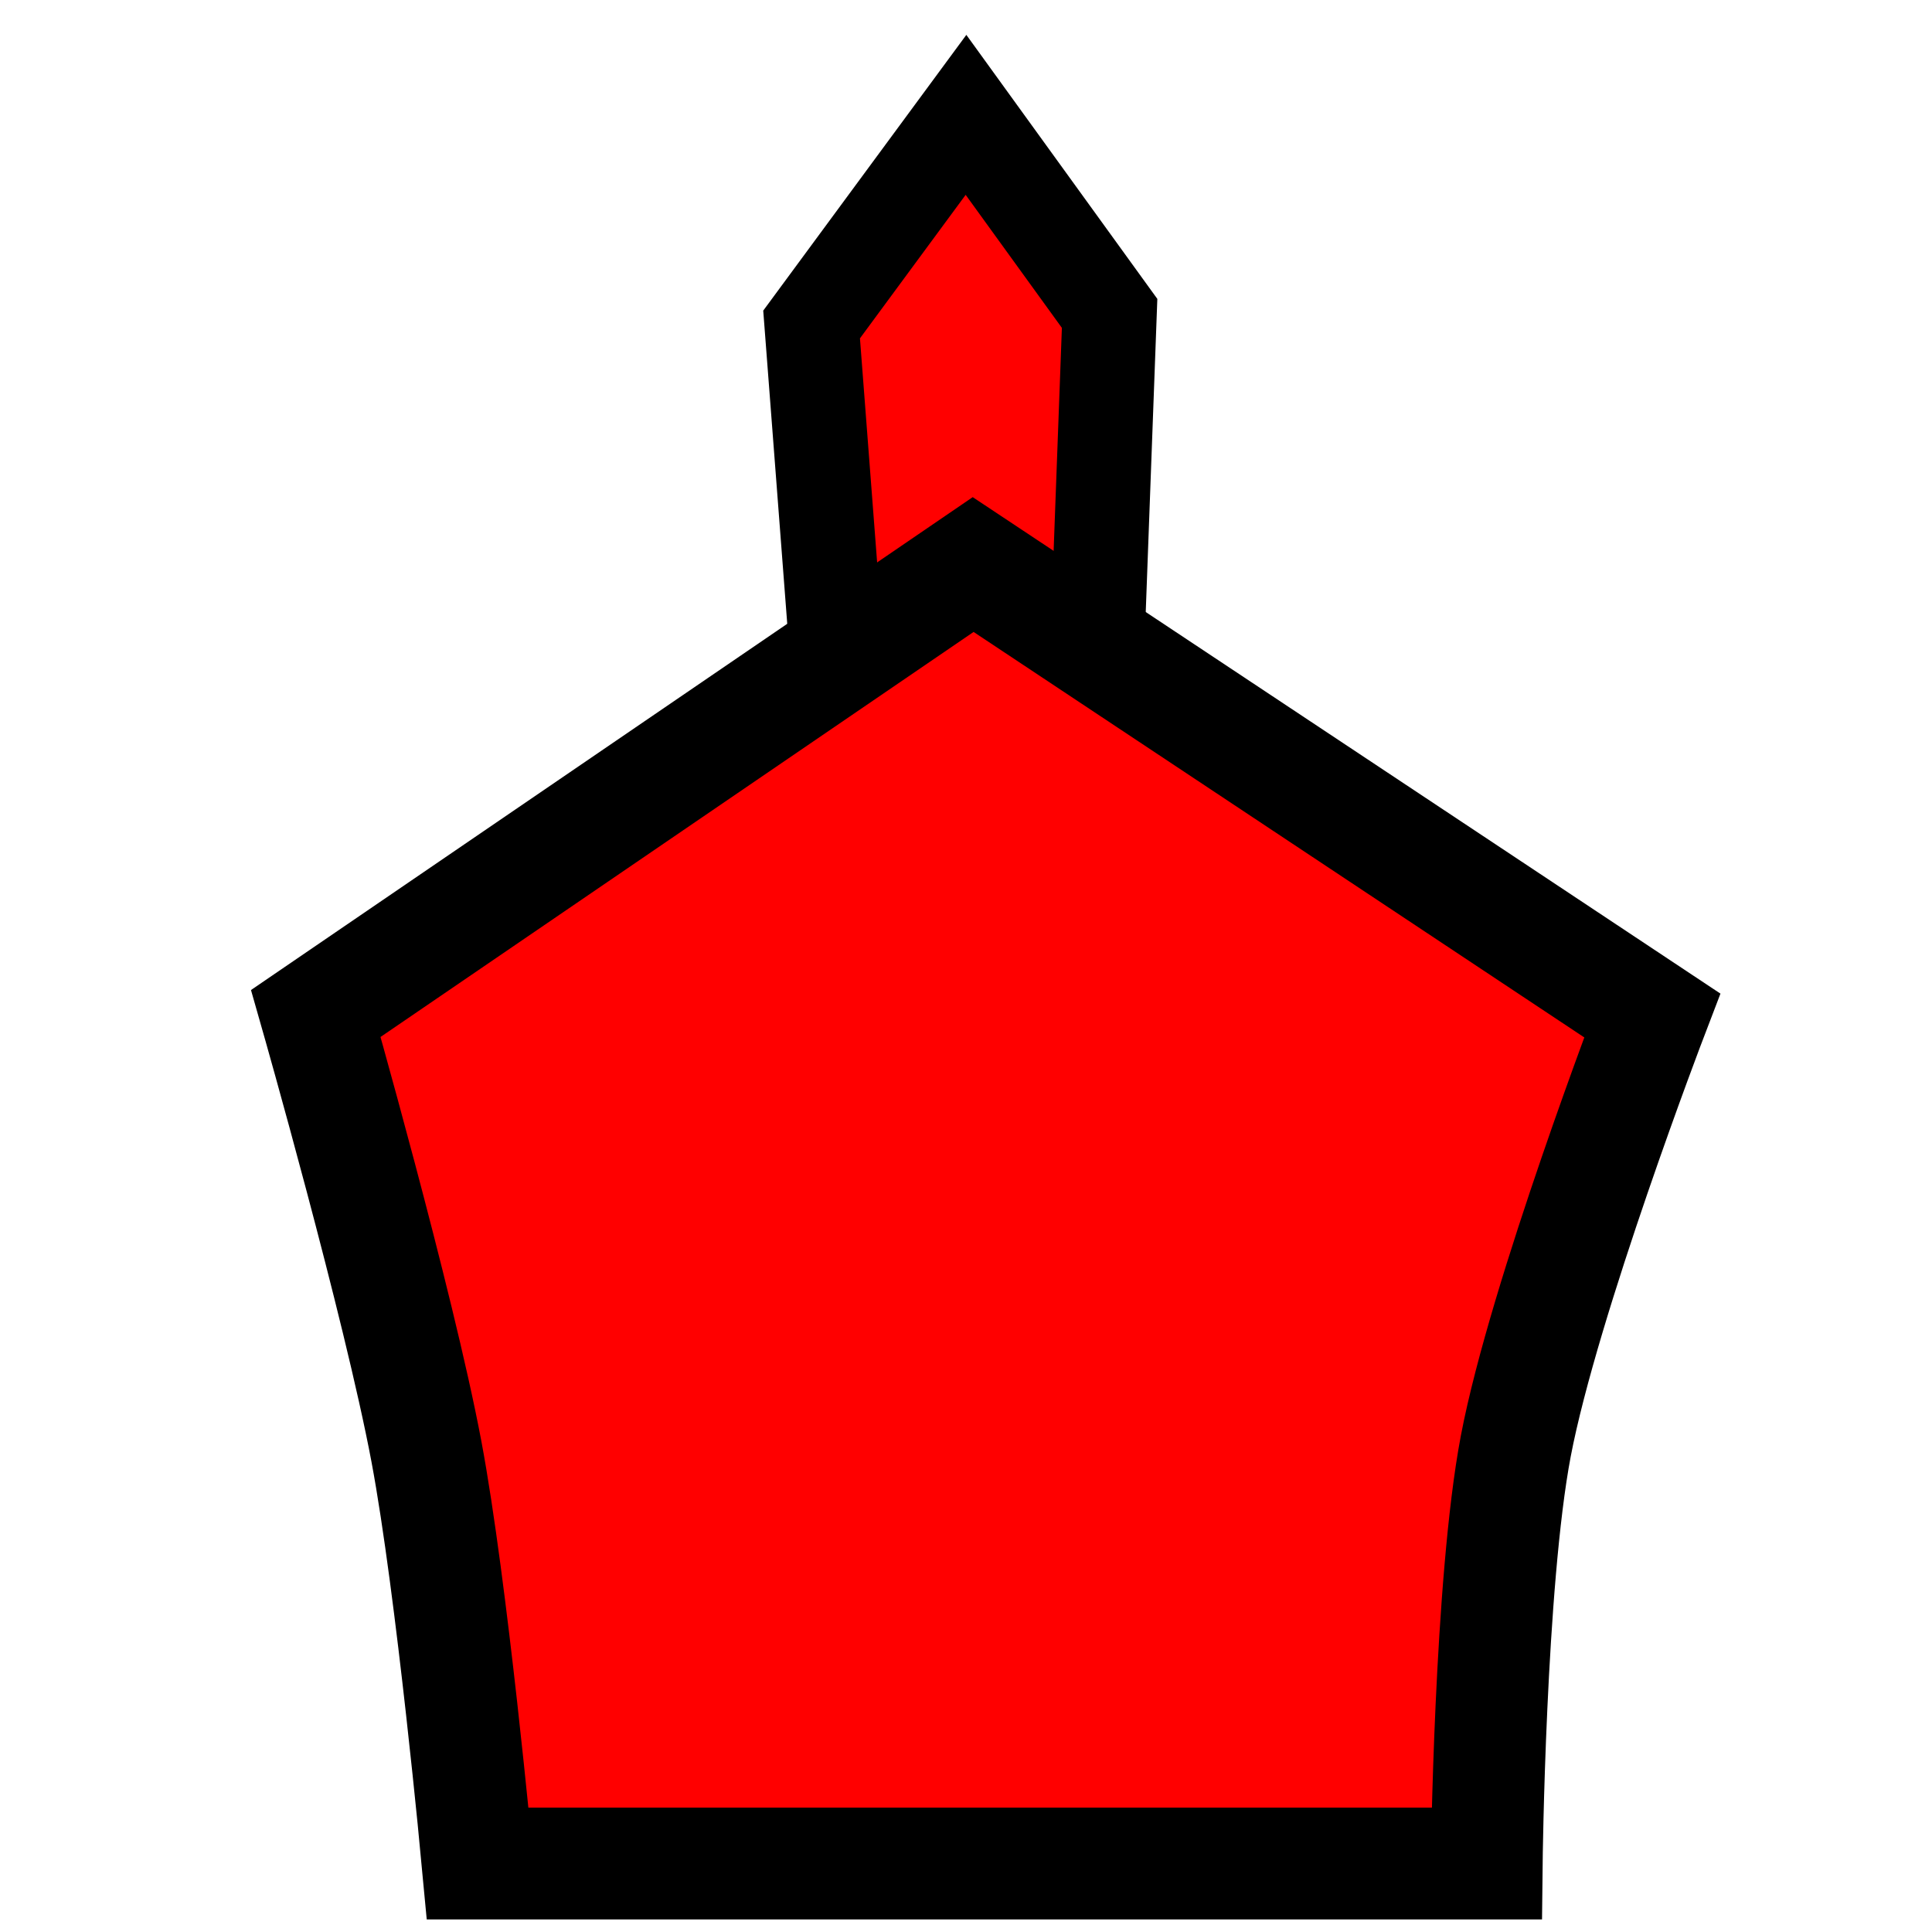 <?xml version="1.0" encoding="UTF-8" standalone="no"?>
<!-- Created with Inkscape (http://www.inkscape.org/) -->

<svg
   xmlns:dc="http://purl.org/dc/elements/1.1/"
   xmlns:cc="http://creativecommons.org/ns#"
   xmlns:rdf="http://www.w3.org/1999/02/22-rdf-syntax-ns#"
   xmlns:svg="http://www.w3.org/2000/svg"
   xmlns="http://www.w3.org/2000/svg"
   xmlns:sodipodi="http://sodipodi.sourceforge.net/DTD/sodipodi-0.dtd"
   xmlns:inkscape="http://www.inkscape.org/namespaces/inkscape"
   width="48"
   height="48"
   viewBox="0 0 12.7 12.7"
   version="1.1"
   id="svg8"
   inkscape:version="0.92.1 r15371"
   sodipodi:docname="logo.svg"
   inkscape:export-filename="C:\Users\Me\projects\unschooled.us\static\img\logo-32.png"
   inkscape:export-xdpi="64"
   inkscape:export-ydpi="64">
  <defs
     id="defs2" />
  <sodipodi:namedview
     id="base"
     pagecolor="#ffffff"
     bordercolor="#666666"
     borderopacity="1.0"
     inkscape:pageopacity="0.0"
     inkscape:pageshadow="2"
     inkscape:zoom="5.6568542"
     inkscape:cx="24.305706"
     inkscape:cy="23.005169"
     inkscape:document-units="mm"
     inkscape:current-layer="layer1"
     showgrid="false"
     units="px"
     inkscape:pagecheckerboard="true"
     inkscape:window-width="1366"
     inkscape:window-height="705"
     inkscape:window-x="-8"
     inkscape:window-y="-8"
     inkscape:window-maximized="1" />
  <g
     inkscape:label="Layer 1"
     inkscape:groupmode="layer"
     id="layer1"
     transform="translate(0,-284.3)">
    <path
       style="fill:#ff0000;fill-opacity:1;stroke:#000000;stroke-width:0.62;stroke-miterlimit:4;stroke-dasharray:none;stroke-opacity:1"
       d="M 5.335,286.433 6.35,285.055 l 0.944,1.305 -0.094,2.538 H 5.524 Z"
       id="rect4487"
       inkscape:connector-curvature="0"
       sodipodi:nodetypes="cccccc" />
    <path
       style="fill:#ff0000;fill-opacity:1;stroke:#000000;stroke-width:0.735;stroke-miterlimit:4;stroke-dasharray:none;stroke-opacity:1"
       d="m 2.076,290.962 4.321,-2.951 4.464,2.964 c 0,0 -0.712,1.859 -0.897,2.831 -0.171,0.901 -0.191,2.744 -0.191,2.744 h -6.633 c 0,0 -0.169,-1.815 -0.337,-2.709 -0.183,-0.973 -0.727,-2.879 -0.727,-2.879 z"
       id="rect4485"
       inkscape:connector-curvature="0"
       sodipodi:nodetypes="cccaccac" />
  </g>
</svg>
